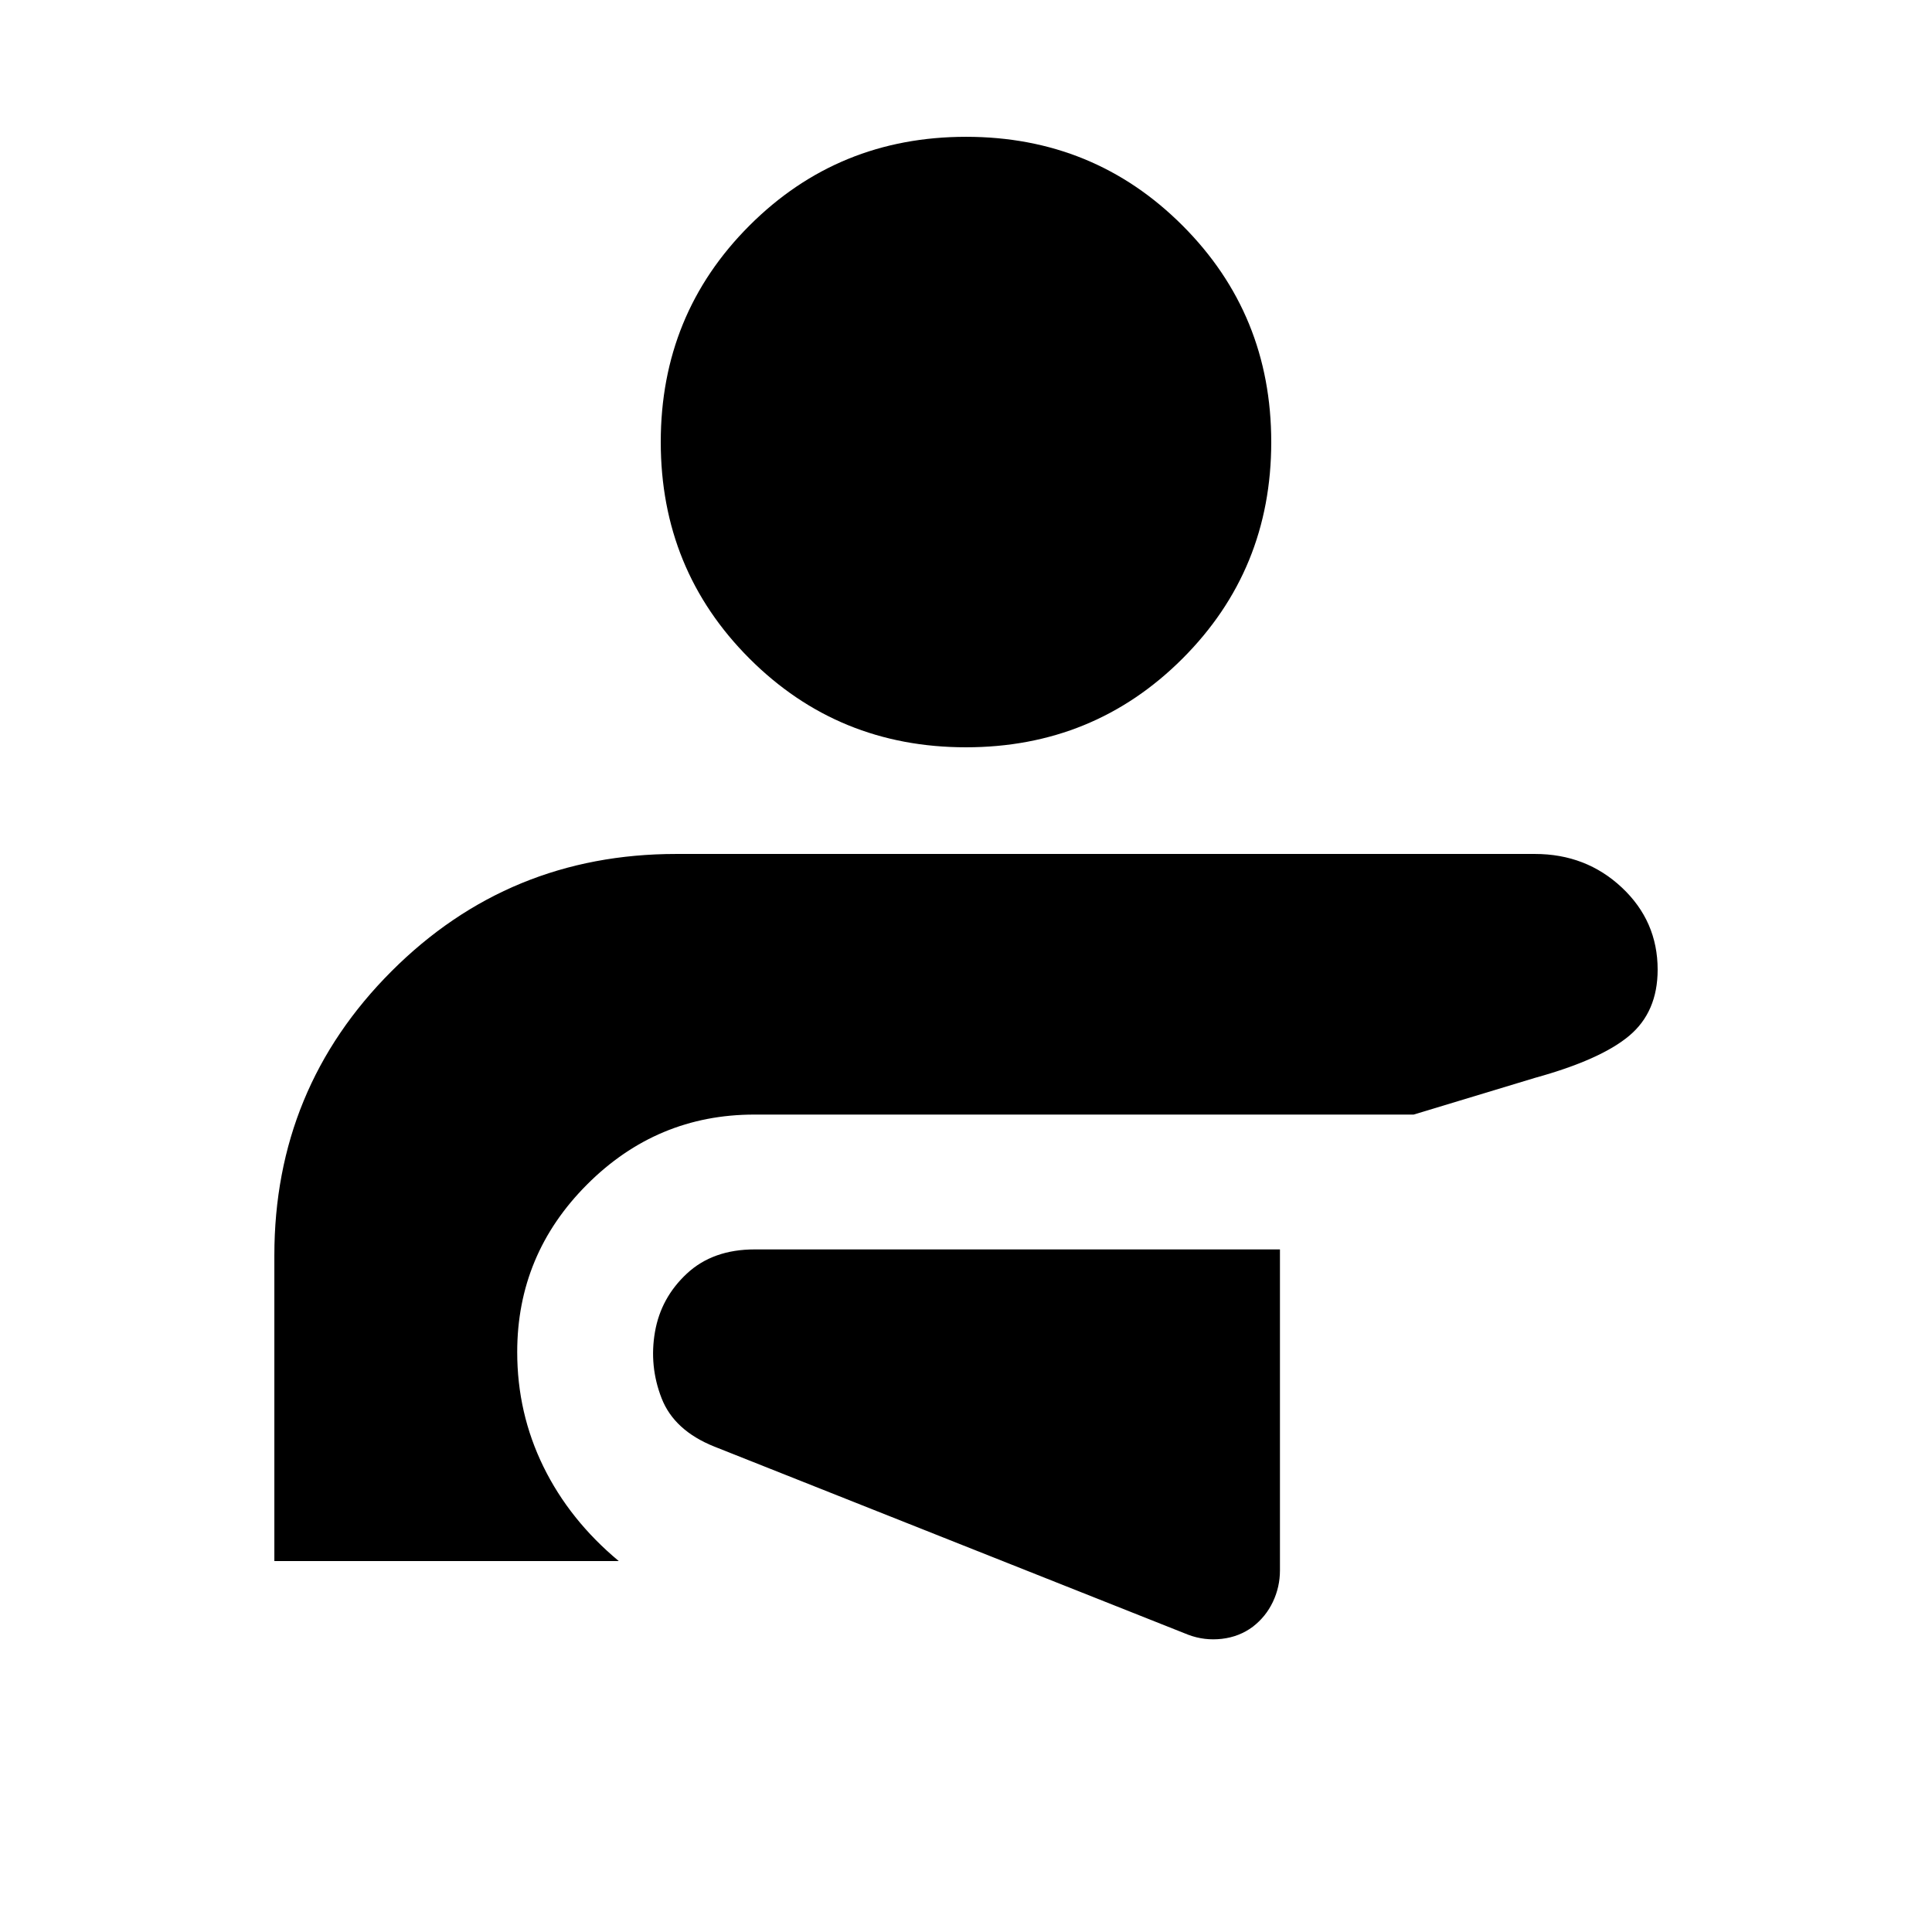 <svg xmlns="http://www.w3.org/2000/svg" height="20" viewBox="0 96 960 960" width="20"><path d="M636 716.826H375q-20.788 0-33.687 12-12.899 12-15.856 28.971-2.957 16.971 3.293 33T355 814.826l235.5 93.5q8 3 16.648 2t15.352-6q6.5-5 10-12.393 3.5-7.393 3.5-15.607v-159.5ZM480.022 163.977q63.5 0 107.576 44.098 44.076 44.098 44.076 107.598t-44.098 107.576q-44.098 44.077-107.598 44.077t-107.576-44.099q-44.076-44.098-44.076-107.598t44.098-107.576q44.098-44.076 107.598-44.076Zm282.63 356.349q25.446 0 43.234 16.684 17.788 16.685 17.788 40.796 0 21.02-14.163 32.889-14.163 11.87-46.728 20.87l-60.348 18.261H374.841q-48.433 0-83.137 34.75T257 767.826q0 30.371 13.022 56.946 13.022 26.576 37.435 46.902H136.326V719.805q0-83.007 58.255-141.243Q252.836 520.326 336 520.326h426.652Z"/></svg>